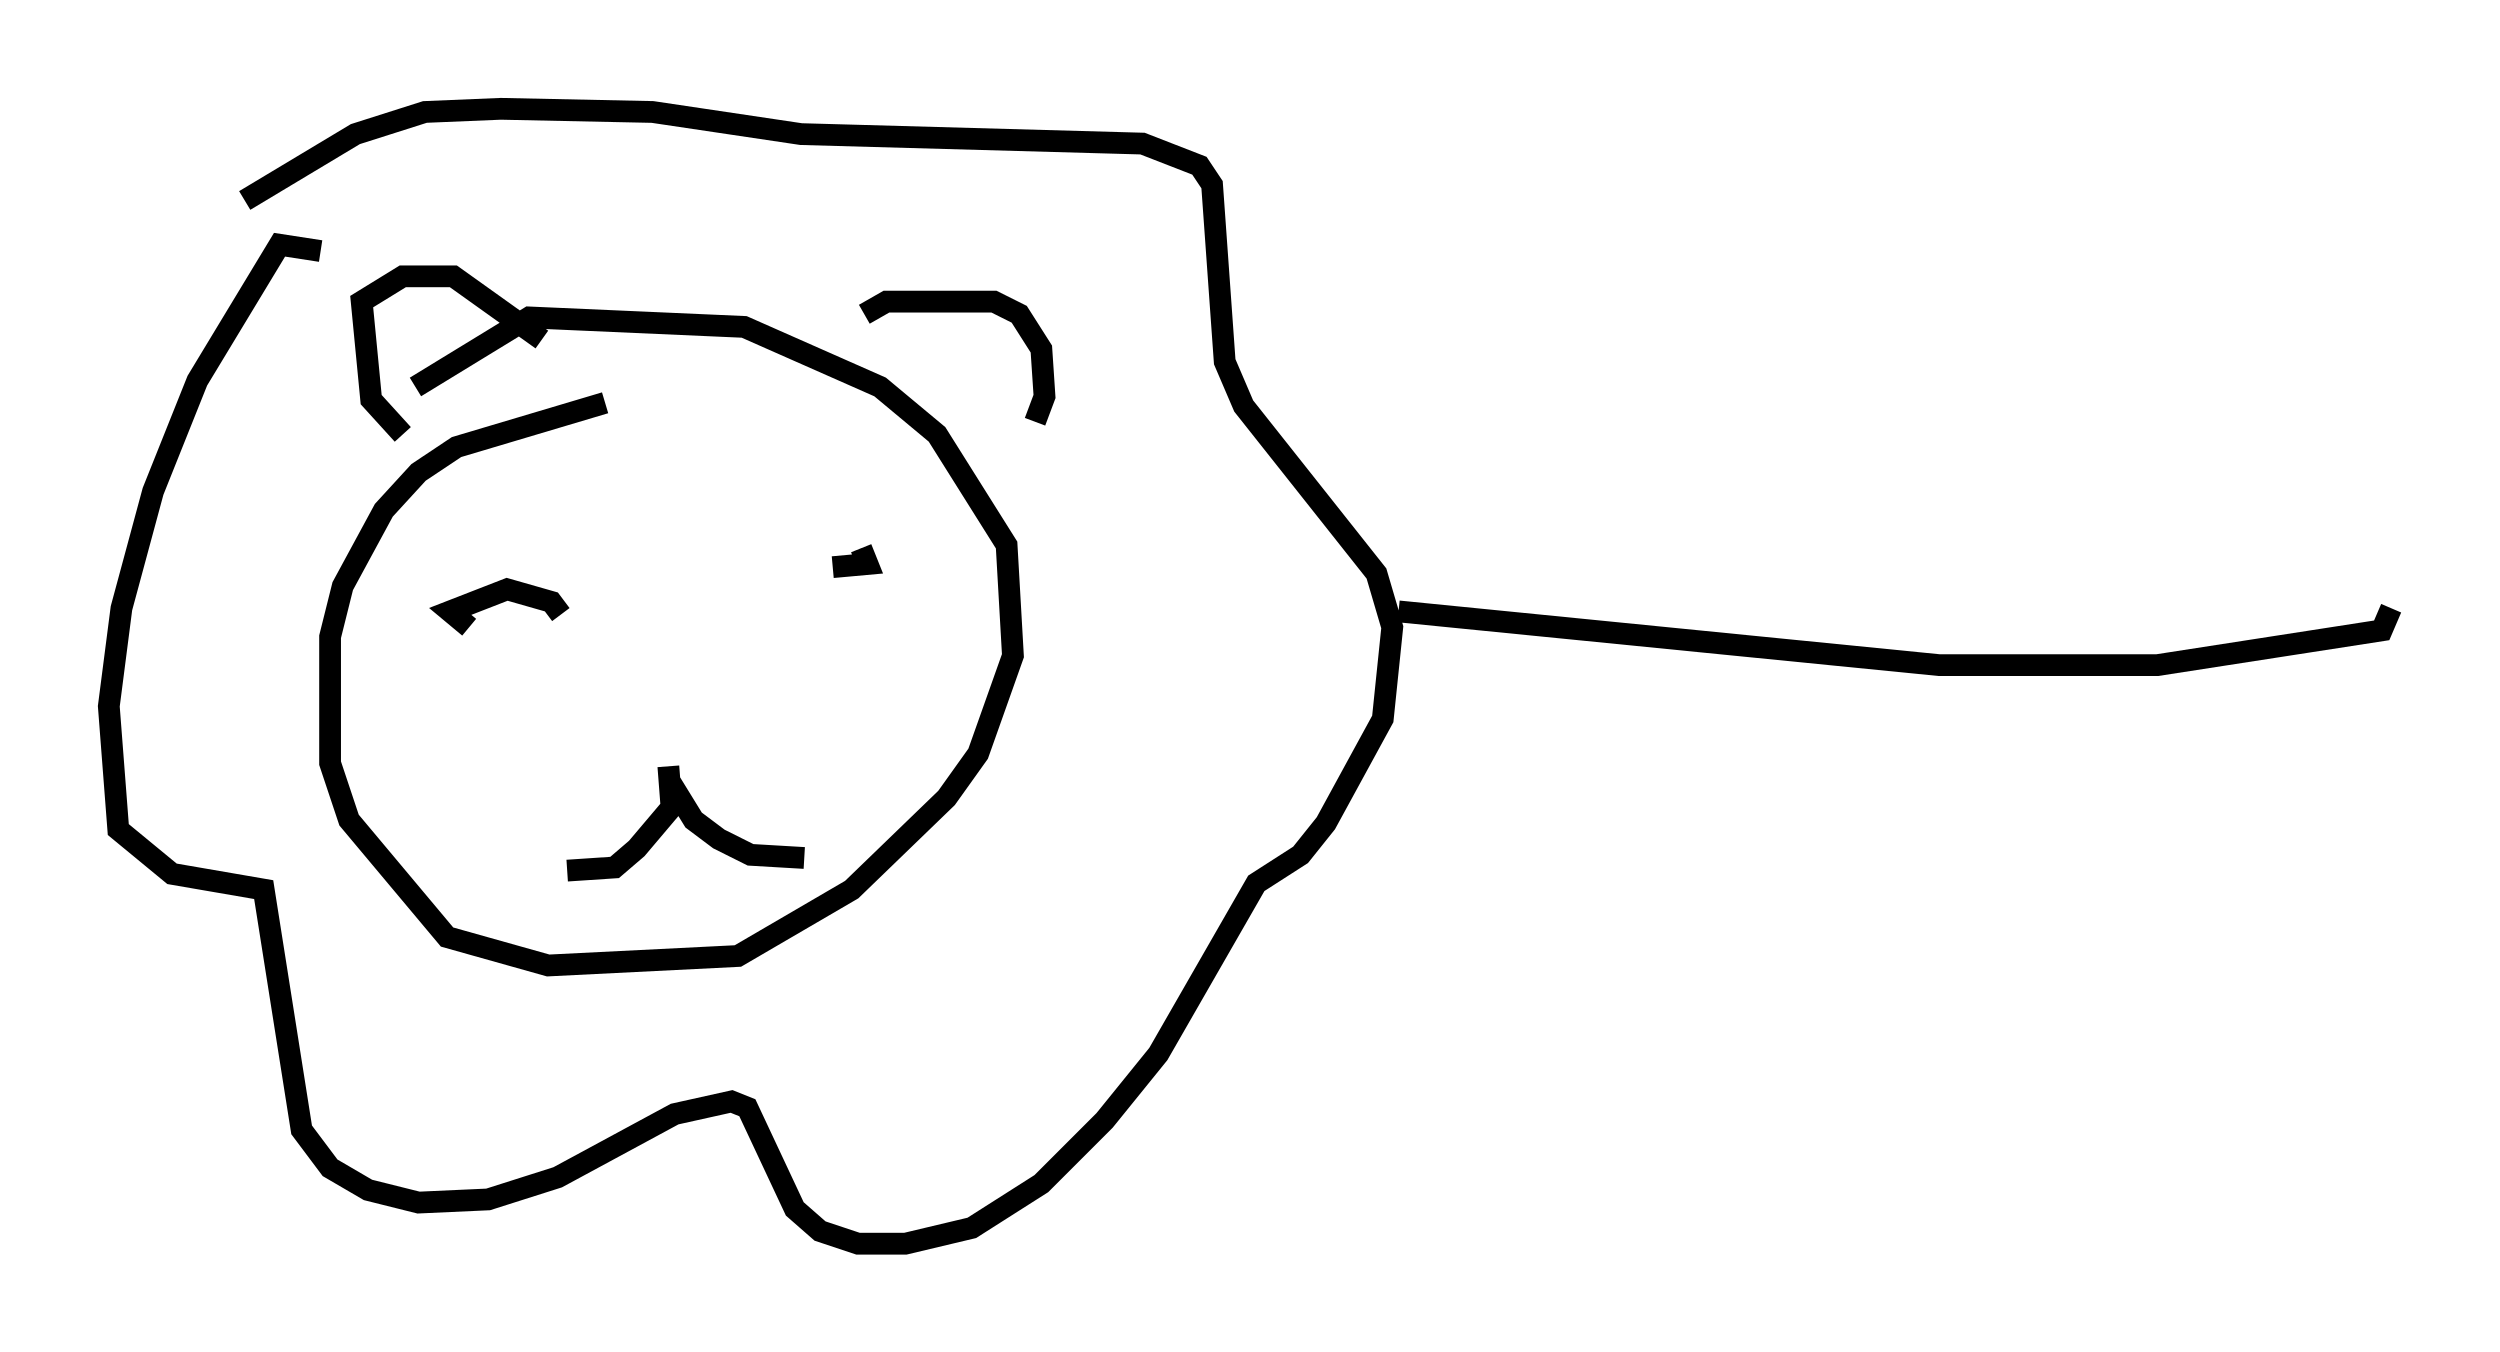 <?xml version="1.0" encoding="utf-8" ?>
<svg baseProfile="full" height="62.145" version="1.1" width="114.871" xmlns="http://www.w3.org/2000/svg" xmlns:ev="http://www.w3.org/2001/xml-events" xmlns:xlink="http://www.w3.org/1999/xlink"><defs /><rect fill="white" height="62.145" width="114.871" x="0" y="0" /><path d="M15.313, 12.989 m-0.581, -1.453 l-1.888, -0.291 -3.777, 6.246 l-2.034, 5.084 -1.453, 5.374 l-0.581, 4.503 0.436, 5.665 l2.469, 2.034 4.212, 0.726 l1.743, 11.039 1.307, 1.743 l1.743, 1.017 2.324, 0.581 l3.196, -0.145 3.196, -1.017 l5.374, -2.905 2.615, -0.581 l0.726, 0.291 2.179, 4.648 l1.162, 1.017 1.743, 0.581 l2.179, 0.0 3.05, -0.726 l3.196, -2.034 2.905, -2.905 l2.469, -3.05 4.503, -7.844 l2.034, -1.307 1.162, -1.453 l2.615, -4.793 0.436, -4.212 l-0.726, -2.469 -6.101, -7.698 l-0.872, -2.034 -0.581, -8.134 l-0.581, -0.872 -2.615, -1.017 l-15.687, -0.436 -6.827, -1.017 l-6.972, -0.145 -3.486, 0.145 l-3.196, 1.017 -5.084, 3.05 m16.559, 9.296 l-6.827, 2.034 -1.743, 1.162 l-1.598, 1.743 -1.888, 3.486 l-0.581, 2.324 0.0, 5.81 l0.872, 2.615 4.503, 5.374 l4.648, 1.307 8.715, -0.436 l5.229, -3.05 4.358, -4.212 l1.453, -2.034 1.598, -4.503 l-0.291, -5.084 -3.196, -5.084 l-2.615, -2.179 -6.246, -2.76 l-9.877, -0.436 -5.229, 3.196 m-0.581, 2.179 l-1.453, -1.598 -0.436, -4.503 l1.888, -1.162 2.324, 0.0 l4.067, 2.905 m14.816, -1.162 l1.017, -0.581 4.939, 0.0 l1.162, 0.581 1.017, 1.598 l0.145, 2.179 -0.436, 1.162 m-26, 9.441 l-0.872, -0.726 2.615, -1.017 l2.034, 0.581 0.436, 0.581 m13.799, -3.05 l0.291, 0.726 -1.598, 0.145 m-7.553, 9.151 l0.145, 1.888 -1.598, 1.888 l-1.017, 0.872 -2.179, 0.145 m4.648, -4.212 l1.162, 1.888 1.162, 0.872 l1.453, 0.726 2.469, 0.145 m27.307, -11.33 l24.838, 2.469 10.022, 0.0 l10.313, -1.598 0.436, -1.017 " fill="none" stroke="black" stroke-width="1" /></svg>